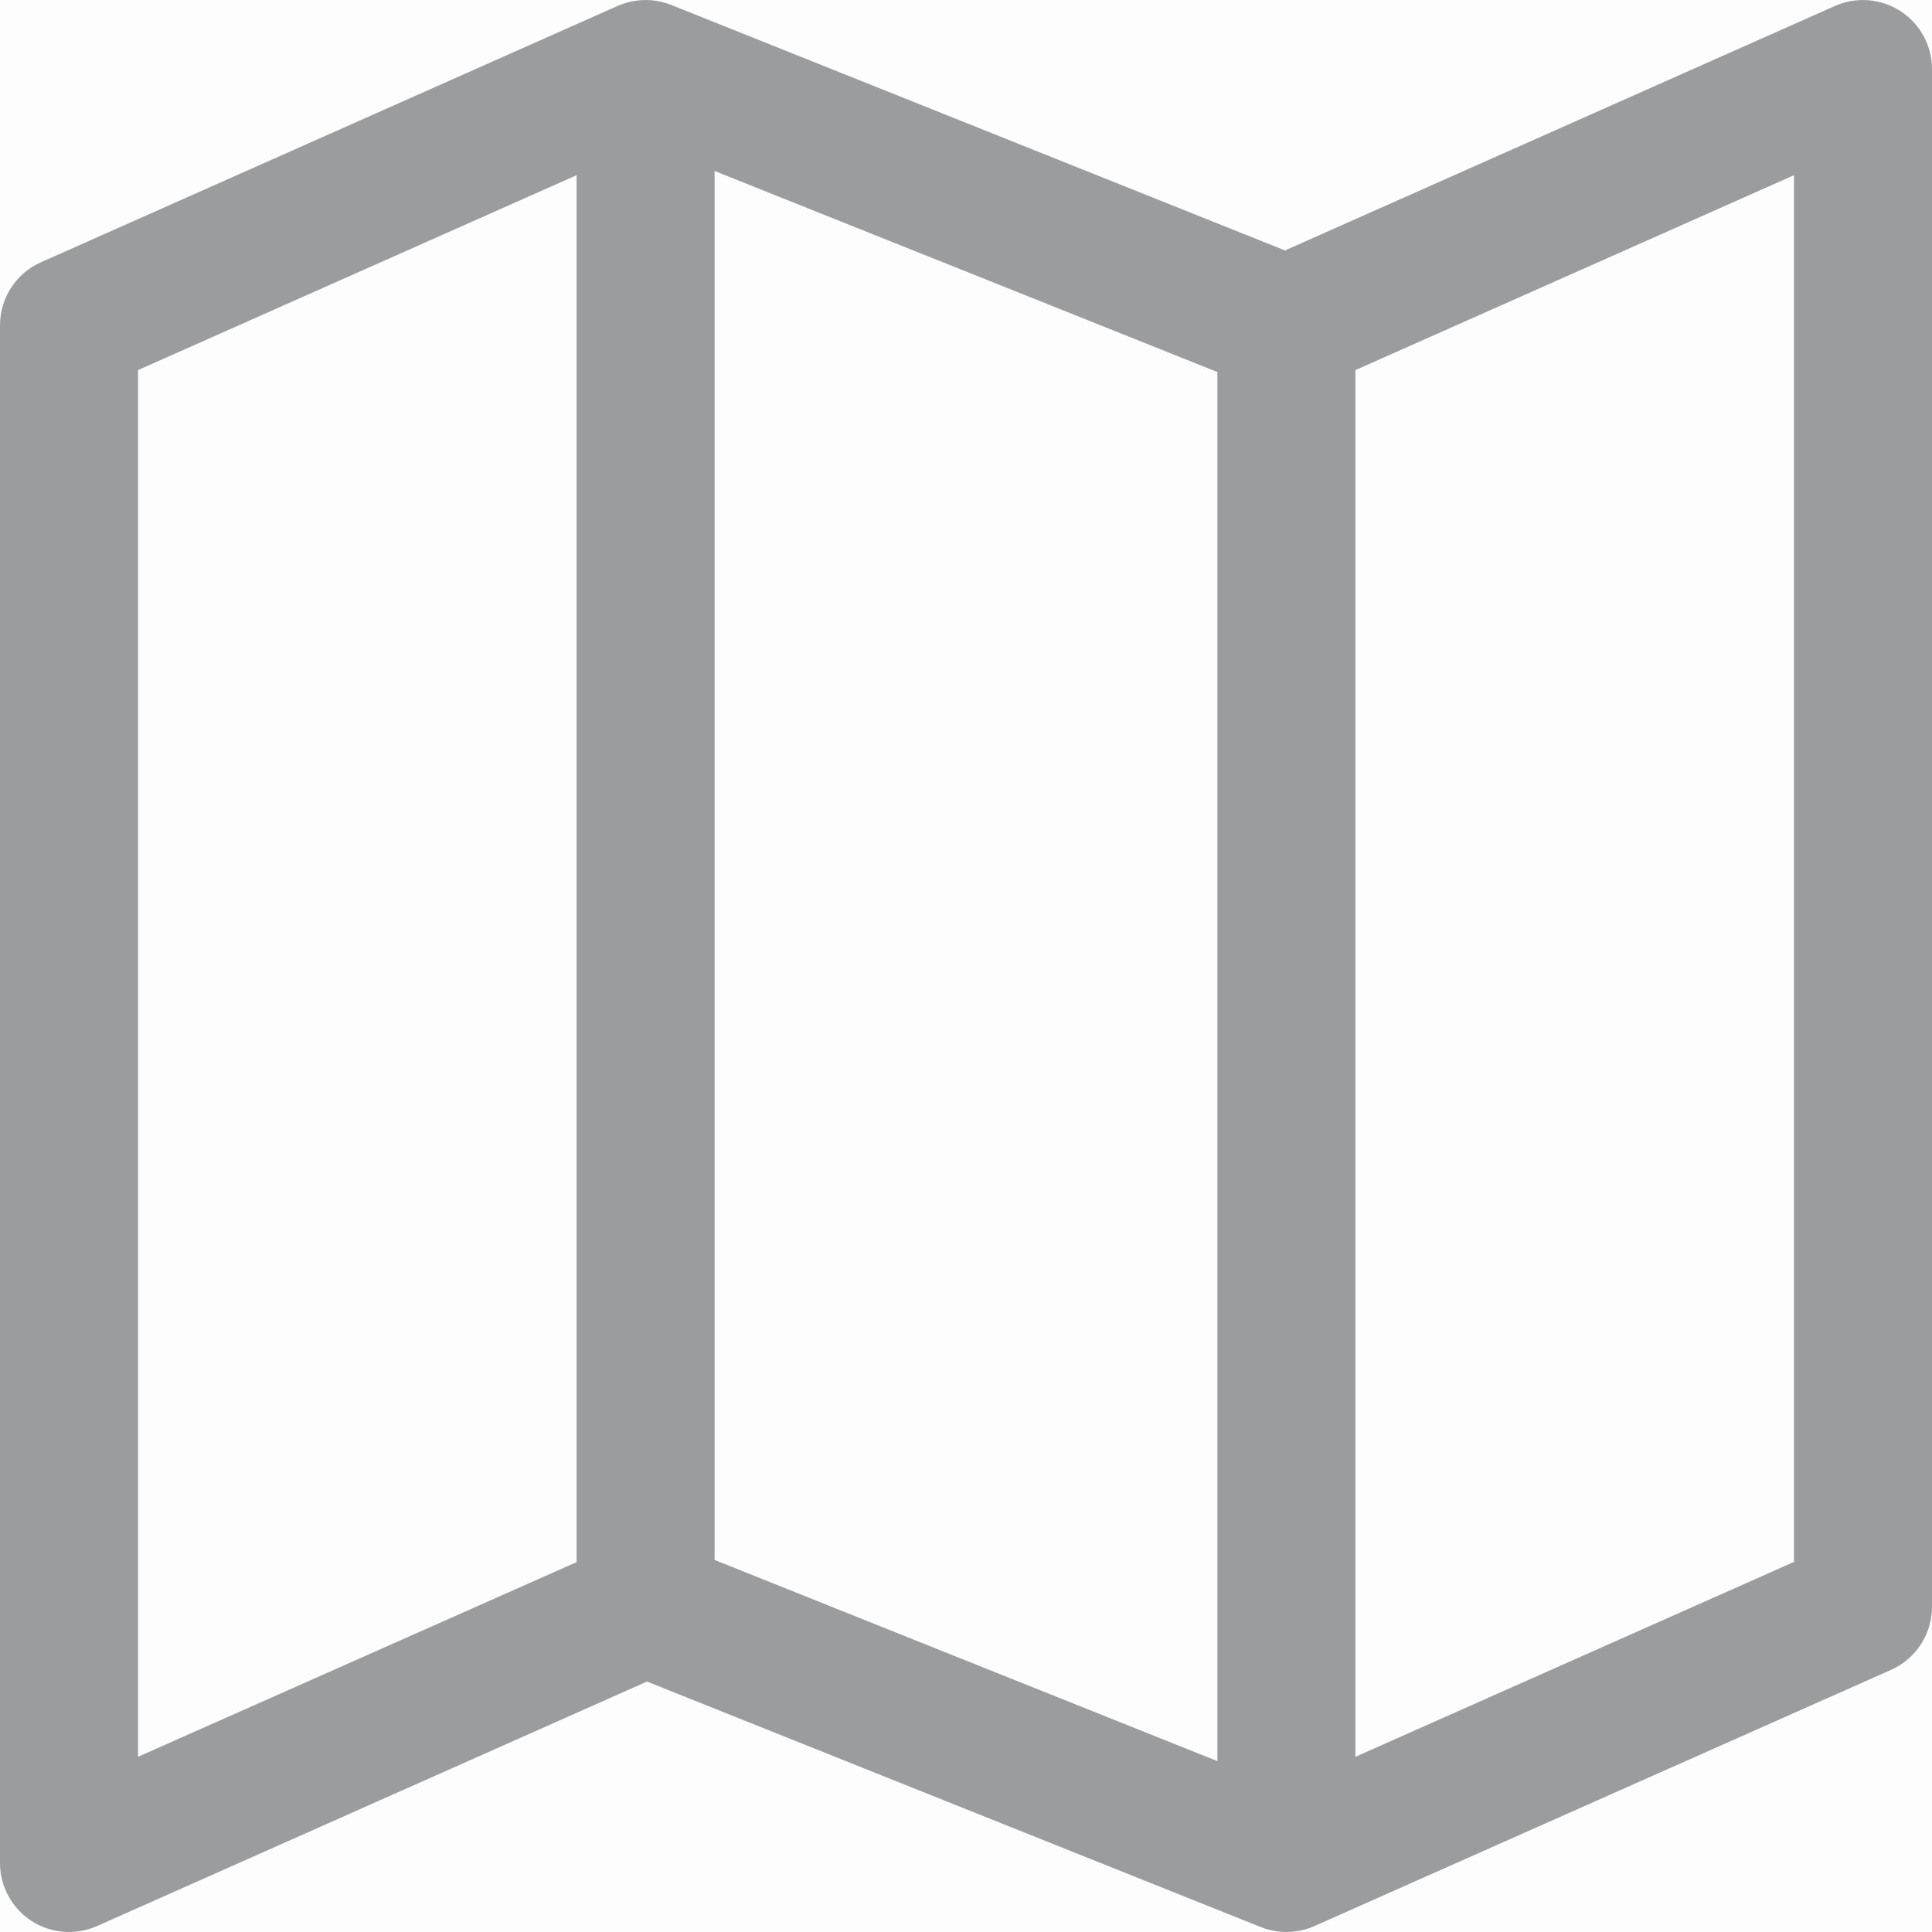 <svg width="16px" height="16px" viewBox="0 0 16 16" version="1.1" xmlns="http://www.w3.org/2000/svg"
     xmlns:xlink="http://www.w3.org/1999/xlink">
  <title>map (7)</title>
  <defs>
    <rect id="path-1" x="0" y="0" width="36" height="36" rx="18"></rect>
    <filter x="-27.8%" y="-13.9%" width="155.6%" height="155.6%" filterUnits="objectBoundingBox" id="filter-2">
      <feOffset dx="0" dy="5" in="SourceAlpha" result="shadowOffsetOuter1"></feOffset>
      <feGaussianBlur stdDeviation="2.5" in="shadowOffsetOuter1" result="shadowBlurOuter1"></feGaussianBlur>
      <feColorMatrix values="0 0 0 0 0.43   0 0 0 0 0.43   0 0 0 0 0.43  0 0 0 0.5 0" type="matrix"
                     in="shadowBlurOuter1"></feColorMatrix>
    </filter>
  </defs>
  <g id="All-Pages" stroke="none" stroke-width="1" fill="none" fill-rule="evenodd">
    <g id="Home-1" transform="translate(-230, -65)" fill-rule="nonzero">
      <g id="Nav-Bar-Copy" transform="translate(16, 55)">
        <g id="map" transform="translate(204, -0)">
          <g id="Rectangle">
            <use fill="black" fill-opacity="1" filter="url(#filter-2)" xlink:href="#path-1"></use>
            <use fill="#FDFDFD" xlink:href="#path-1"></use>
          </g>
          <g id="map-(7)" transform="translate(10, 10)" fill="#9B9C9D">
            <path
              d="M15.74,0.093 C15.578,-0.013 15.373,-0.029 15.197,0.049 L10.642,2.074 L5.559,0.041 C5.416,-0.016 5.256,-0.013 5.115,0.049 L0.339,2.172 C0.133,2.263 0,2.468 0,2.694 L0,15.429 C0,15.622 0.098,15.802 0.26,15.908 C0.422,16.013 0.627,16.029 0.803,15.951 L5.358,13.926 L10.441,15.959 C10.584,16.016 10.744,16.013 10.885,15.951 L15.661,13.829 C15.867,13.737 16,13.532 16,13.306 L16,0.572 C16,0.378 15.902,0.198 15.74,0.093 Z M5.918,1.416 L10.082,3.081 L10.082,14.585 L5.918,12.919 L5.918,1.416 Z M1.143,3.065 L4.775,1.451 L4.775,12.937 L1.143,14.549 L1.143,3.065 Z M14.857,12.935 L11.225,14.549 L11.225,3.065 L14.857,1.451 L14.857,12.935 Z"
              id="Shape"></path>
          </g>
        </g>
      </g>
    </g>
  </g>
</svg>
